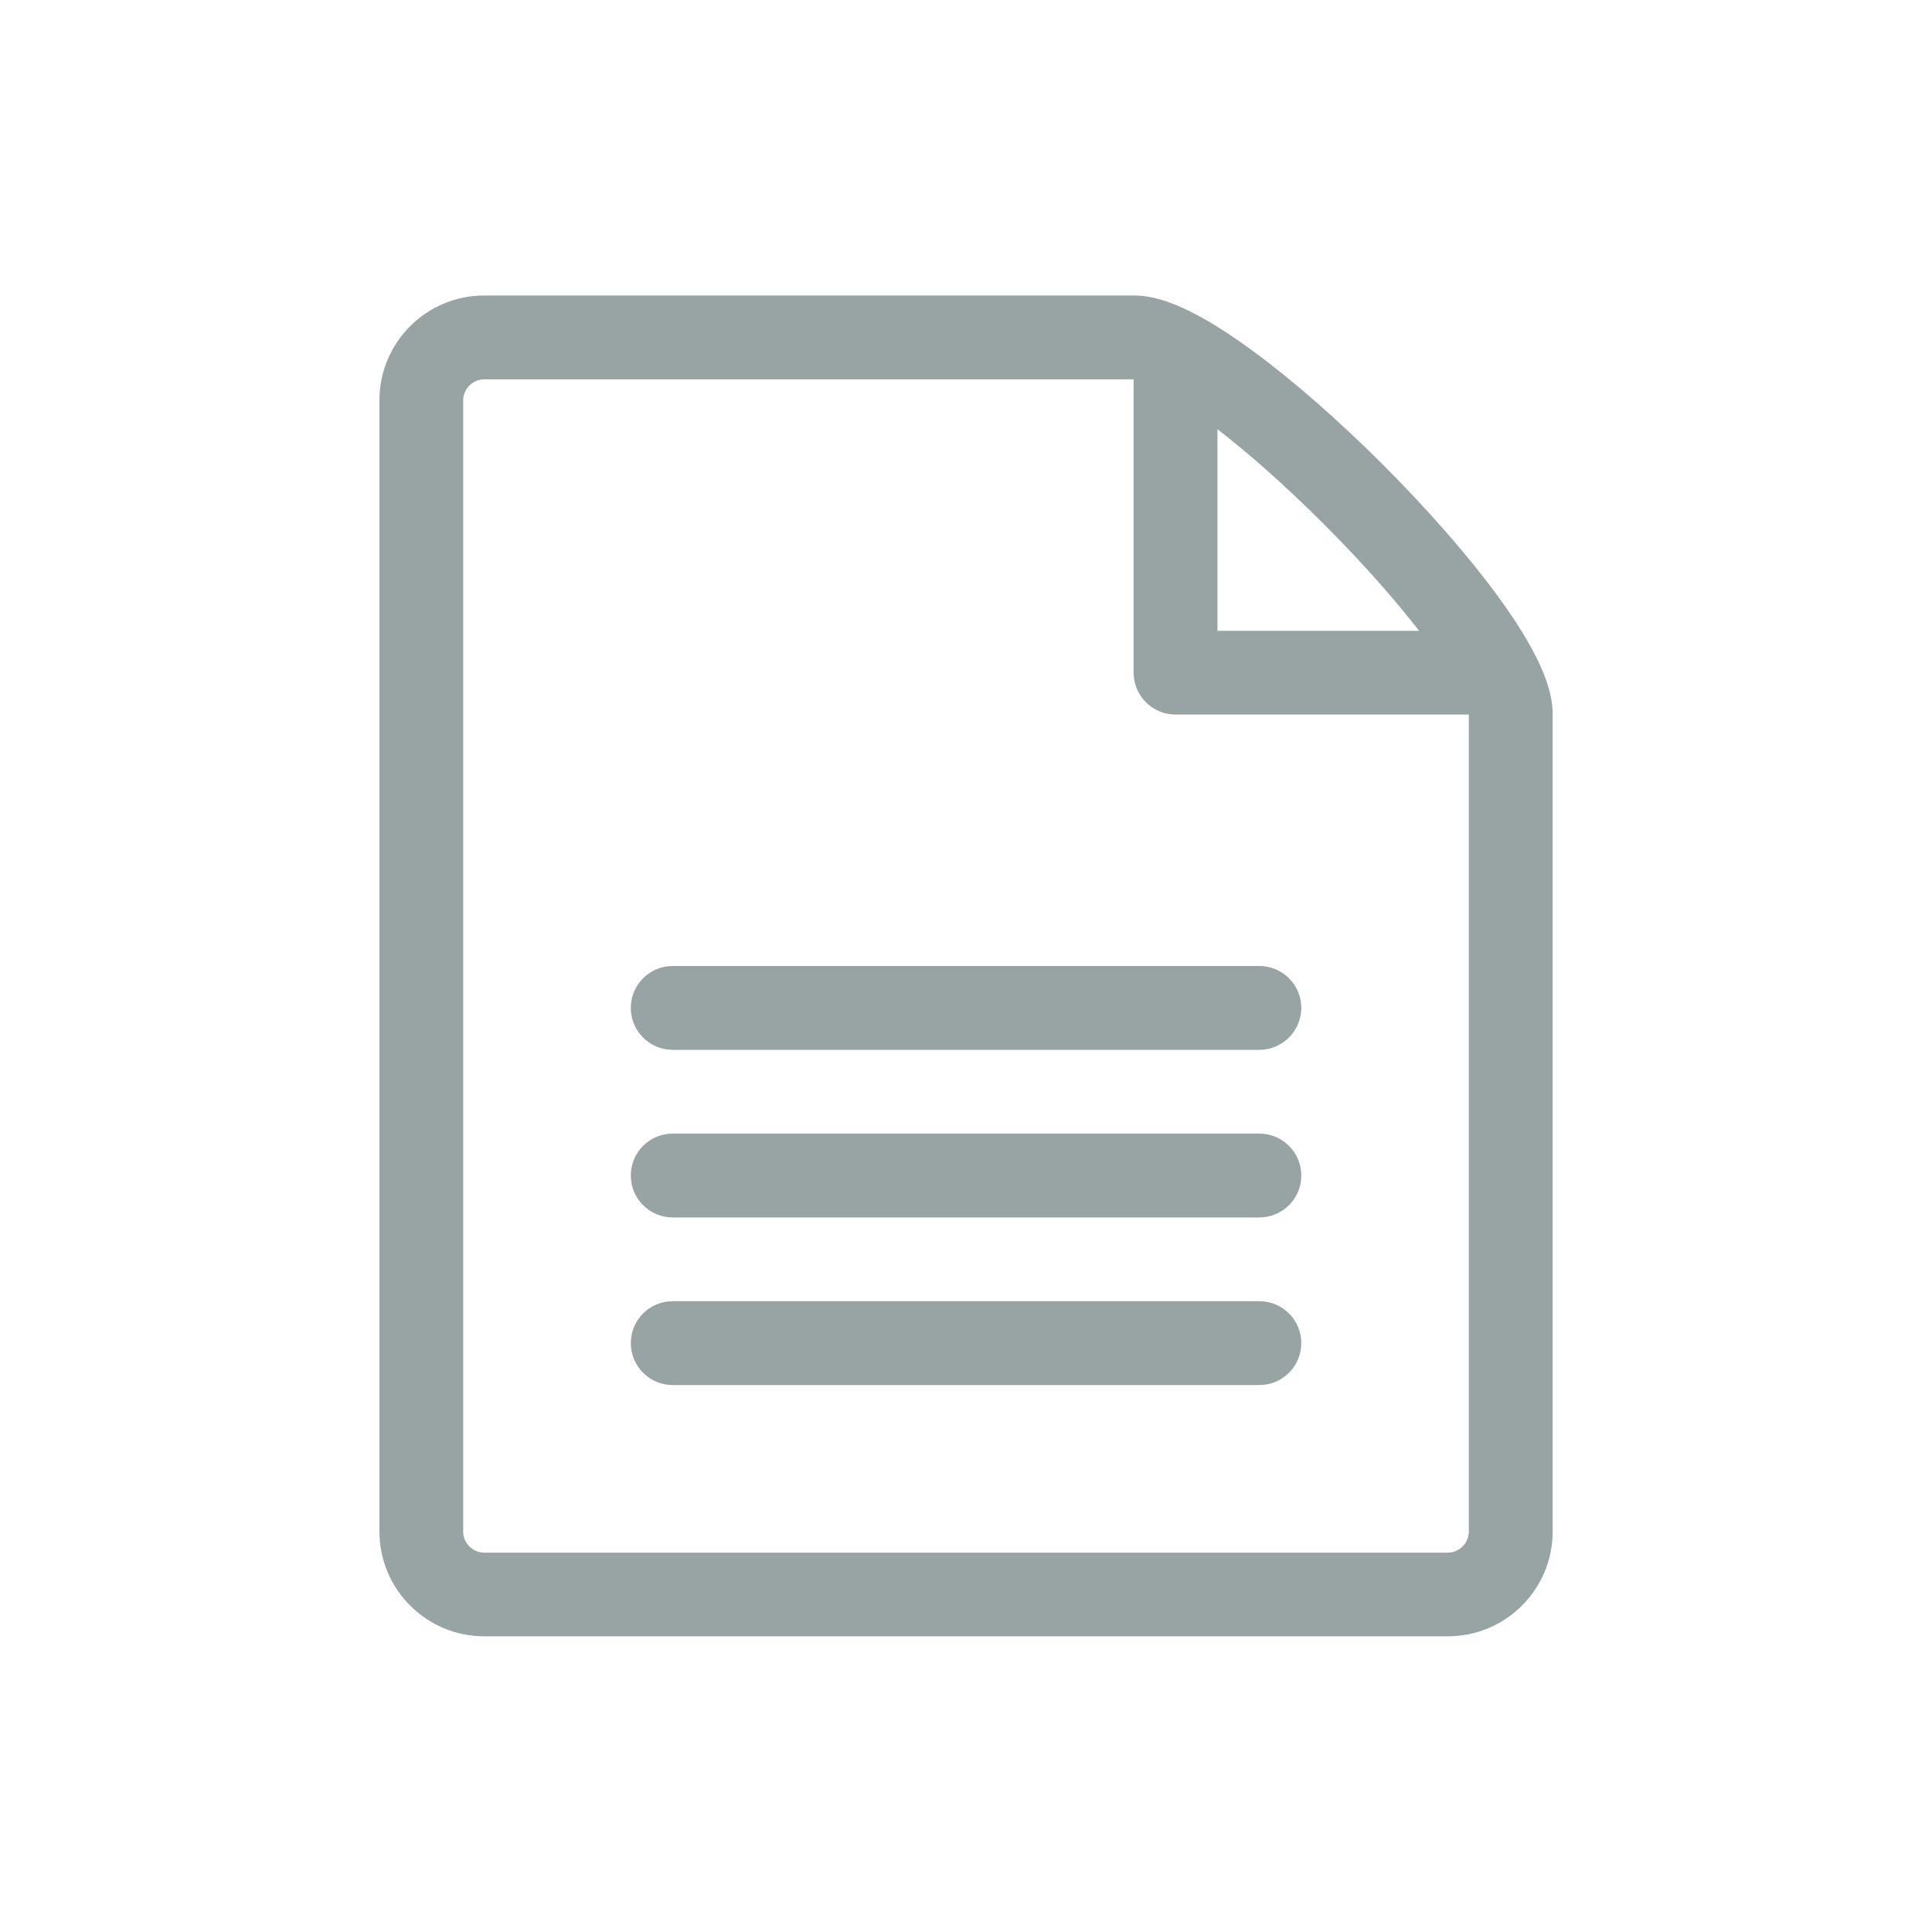 <?xml version="1.0" encoding="iso-8859-1"?>
<!-- Generator: Adobe Illustrator 19.1.0, SVG Export Plug-In . SVG Version: 6.00 Build 0)  -->
<svg version="1.1" xmlns="http://www.w3.org/2000/svg" xmlns:xlink="http://www.w3.org/1999/xlink" x="0px" y="0px"
	 viewBox="0 0 20 20" style="enable-background:new 0 0 20 20;" xml:space="preserve">
<g id="LiteratureLanding">
	<g>
		<path style="fill:#98A3A4;" d="M15.501,6.165C15.2,5.754,14.78,5.275,14.319,4.813c-0.461-0.461-0.941-0.881-1.352-1.182
			c-0.699-0.513-1.038-0.572-1.232-0.572H5.012c-0.598,0-1.084,0.486-1.084,1.084v11.712c0,0.598,0.487,1.084,1.084,1.084h9.977
			c0.598,0,1.084-0.487,1.084-1.084V7.397C16.073,7.203,16.013,6.864,15.501,6.165z M13.706,5.427
			c0.416,0.416,0.743,0.792,0.984,1.103h-2.087V4.443C12.914,4.684,13.29,5.011,13.706,5.427z M15.205,15.856
			c0,0.118-0.099,0.217-0.217,0.217H5.012c-0.118,0-0.217-0.099-0.217-0.217V4.144c0-0.118,0.099-0.217,0.217-0.217h6.723v3.036
			c0,0.239,0.194,0.434,0.434,0.434h3.036V15.856z"/>
		<path style="fill:#98A3A4;" d="M13.036,14.338H6.964c-0.239,0-0.434-0.194-0.434-0.434s0.194-0.434,0.434-0.434h6.073
			c0.239,0,0.434,0.194,0.434,0.434S13.276,14.338,13.036,14.338z"/>
		<path style="fill:#98A3A4;" d="M13.036,12.603H6.964c-0.239,0-0.434-0.194-0.434-0.434s0.194-0.434,0.434-0.434h6.073
			c0.239,0,0.434,0.194,0.434,0.434S13.276,12.603,13.036,12.603z"/>
		<path style="fill:#98A3A4;" d="M13.036,10.868H6.964c-0.239,0-0.434-0.194-0.434-0.434C6.53,10.194,6.724,10,6.964,10h6.073
			c0.239,0,0.434,0.194,0.434,0.434C13.47,10.673,13.276,10.868,13.036,10.868z"/>
	</g>
</g>
<g id="Workflow-Details" style="display:none;">
</g>
<g id="ConferencesLanding" style="display:none;">
</g>
<g id="Data_x5F_View" style="display:none;">
</g>
<g id="DataView_x5F_New" style="display:none;">
</g>
<g id="Settings" style="display:none;">
</g>
<g id="Impact_Graph" style="display:none;">
</g>
<g id="Score-Details">
</g>
</svg>
